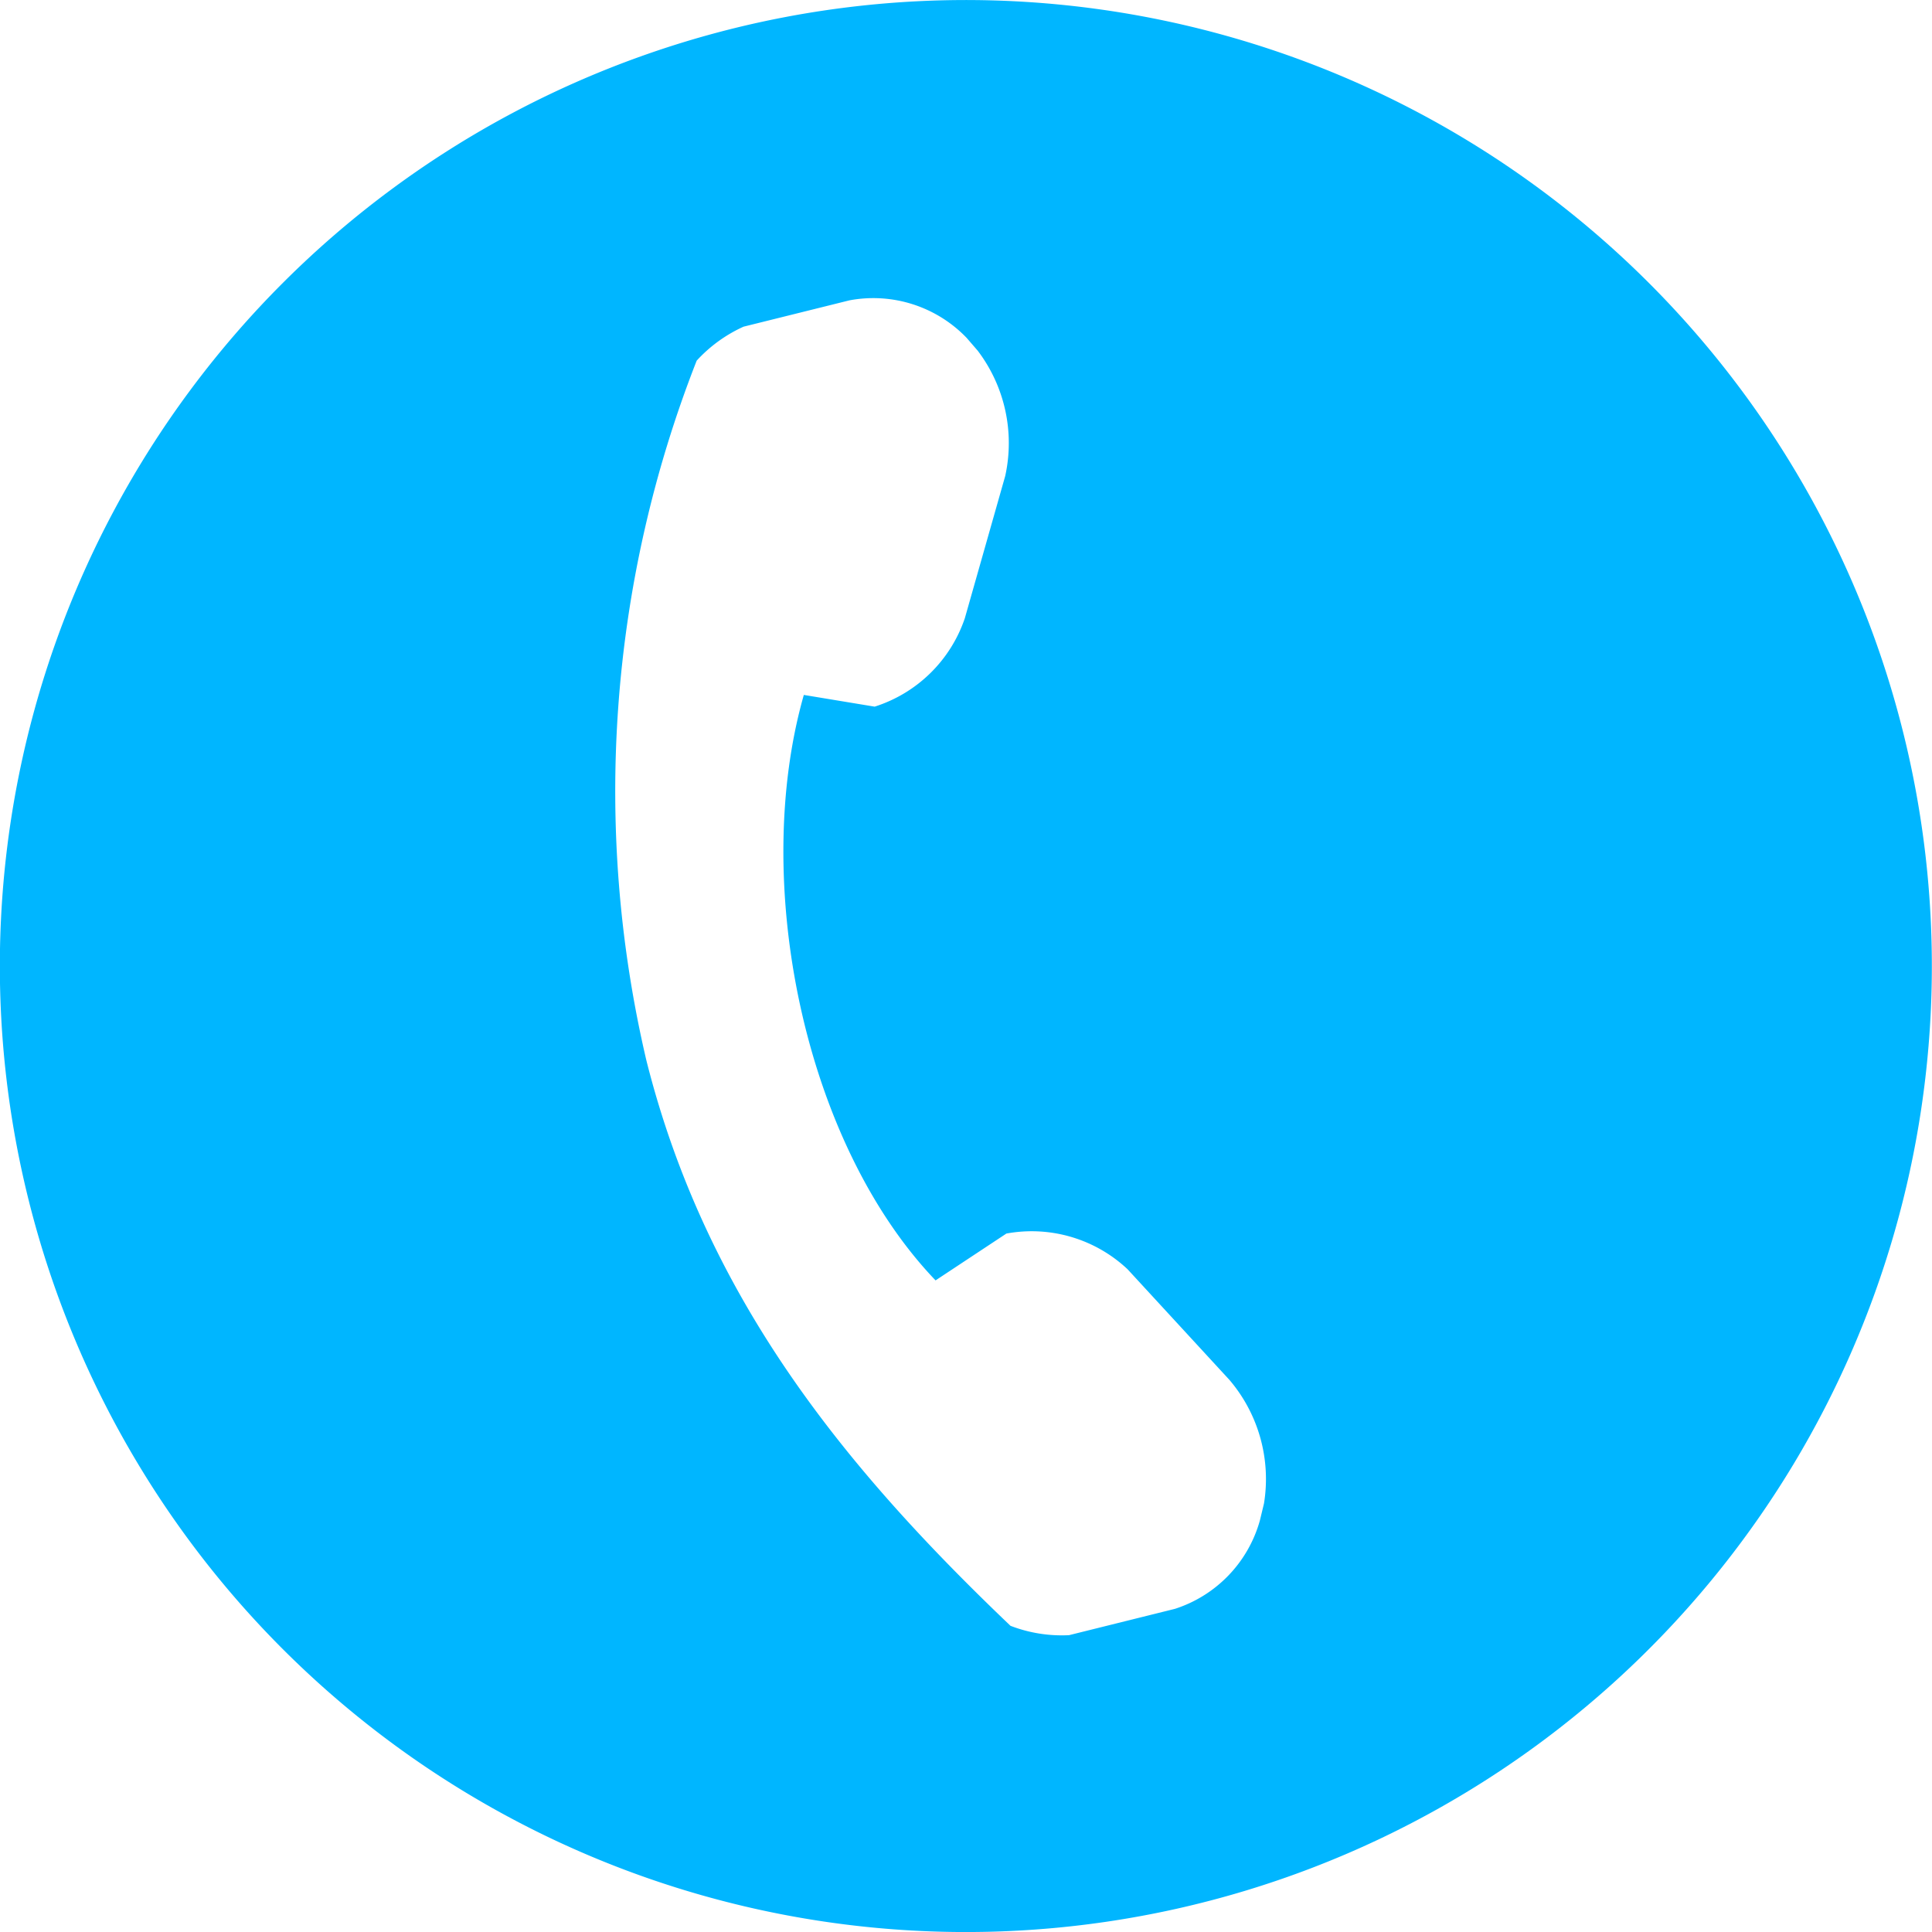 <svg xmlns="http://www.w3.org/2000/svg" viewBox="0 0 33 33"><g id="Слой_2" data-name="Слой 2"><path d="M25,2.36A16.5,16.5,0,1,0,30.64,25,16.5,16.5,0,0,0,25,2.36ZM20.07,27.48l-1.81.45a2.44,2.44,0,0,1-1-.16c-2.83-2.7-5.2-5.6-6.22-9.66a20.14,20.14,0,0,1,.86-11.95,2.46,2.46,0,0,1,.8-.58l1.81-.45a2.21,2.21,0,0,1,2,.64l.19.22a2.61,2.61,0,0,1,.47,2.14l-.69,2.43a2.39,2.39,0,0,1-1.54,1.51l-1.21-.2c-.91,3.19,0,7.65,2.25,10l1.21-.8a2.39,2.39,0,0,1,2.07.61L21,23.57a2.61,2.61,0,0,1,.59,2.11l-.07.29A2.21,2.21,0,0,1,20.07,27.48Z" fill="#00b6ff" id="Слой_1-2" data-name="Слой 1"/></g></svg>
